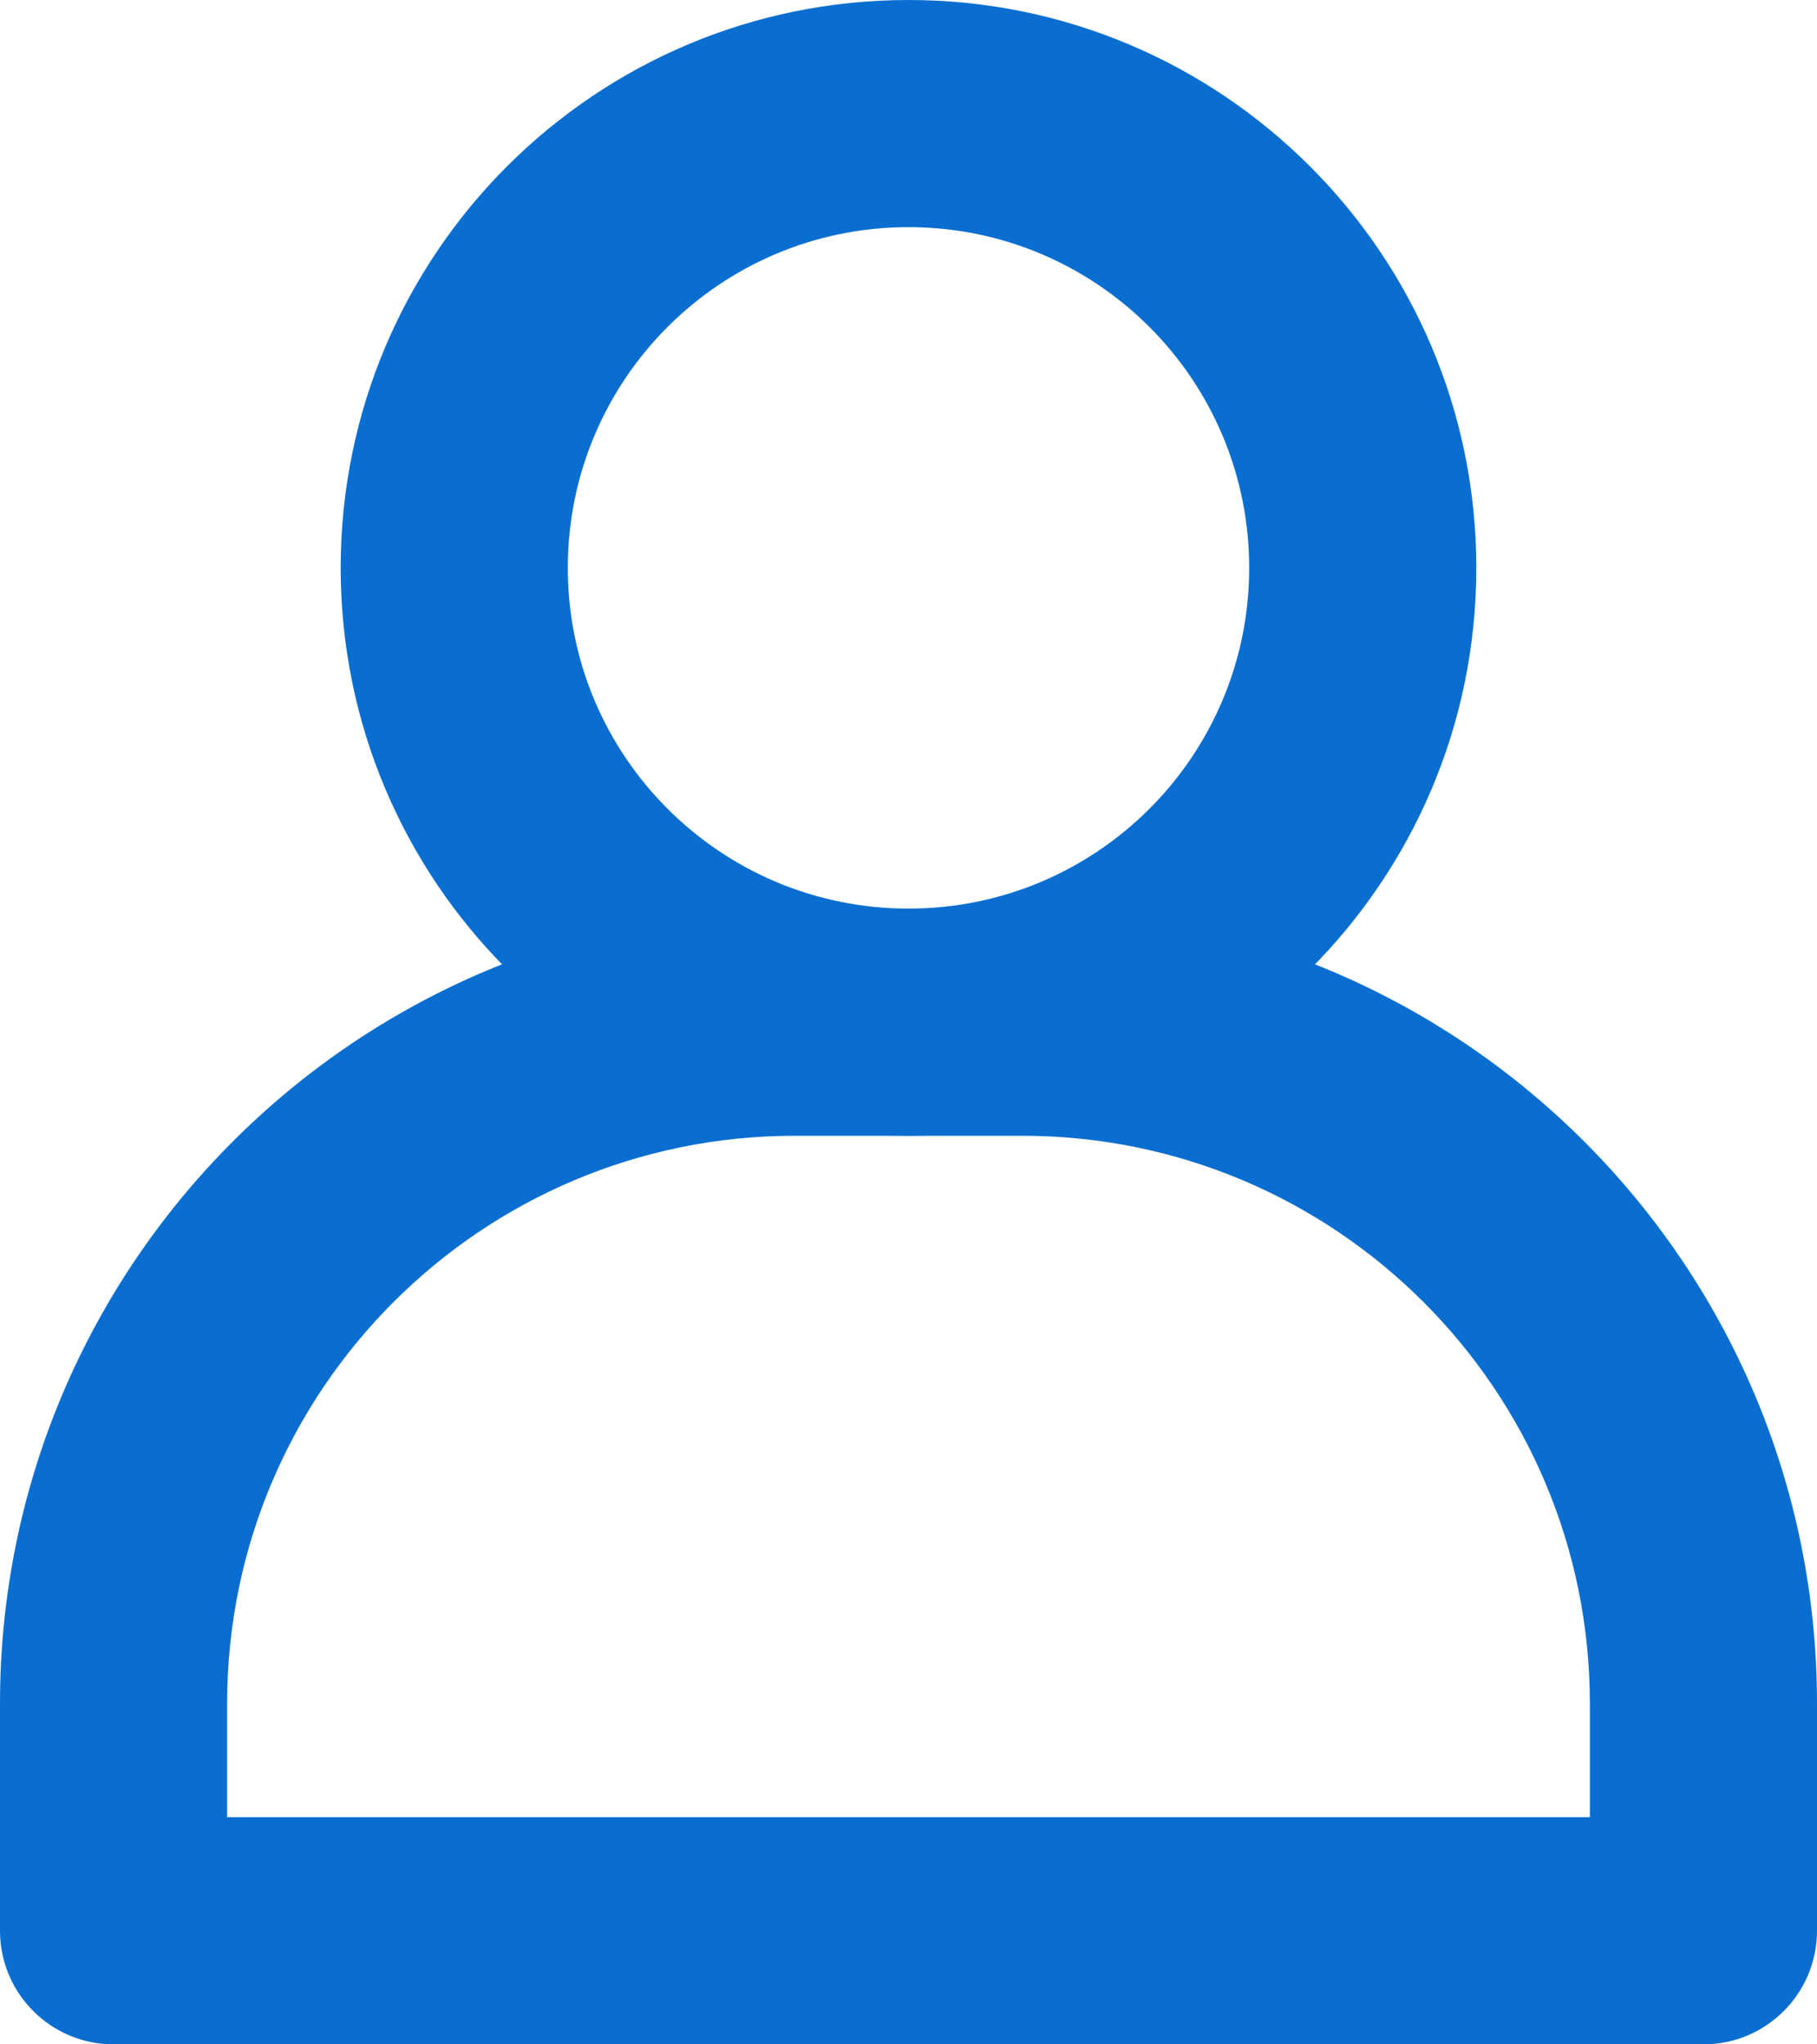 <svg width="16" height="18" viewBox="0 0 16 18" fill="none" xmlns="http://www.w3.org/2000/svg">
<path fill-rule="evenodd" clip-rule="evenodd" d="M7 10C4.239 10 2 12.239 2 15V16H14V15C14 12.239 11.761 10 9 10H7ZM0 15C0 11.134 3.134 8 7 8H9C12.866 8 16 11.134 16 15V17C16 17.552 15.552 18 15 18H1C0.448 18 0 17.552 0 17V15Z" fill="#0A6ED1"/>
<path fill-rule="evenodd" clip-rule="evenodd" d="M3 5C3 2.239 5.239 0 8 0C10.761 0 13 2.239 13 5C13 7.761 10.761 10 8 10C5.239 10 3 7.761 3 5ZM8 2C6.343 2 5 3.343 5 5C5 6.657 6.343 8 8 8C9.657 8 11 6.657 11 5C11 3.343 9.657 2 8 2Z" fill="#0A6ED1"/>
</svg>
